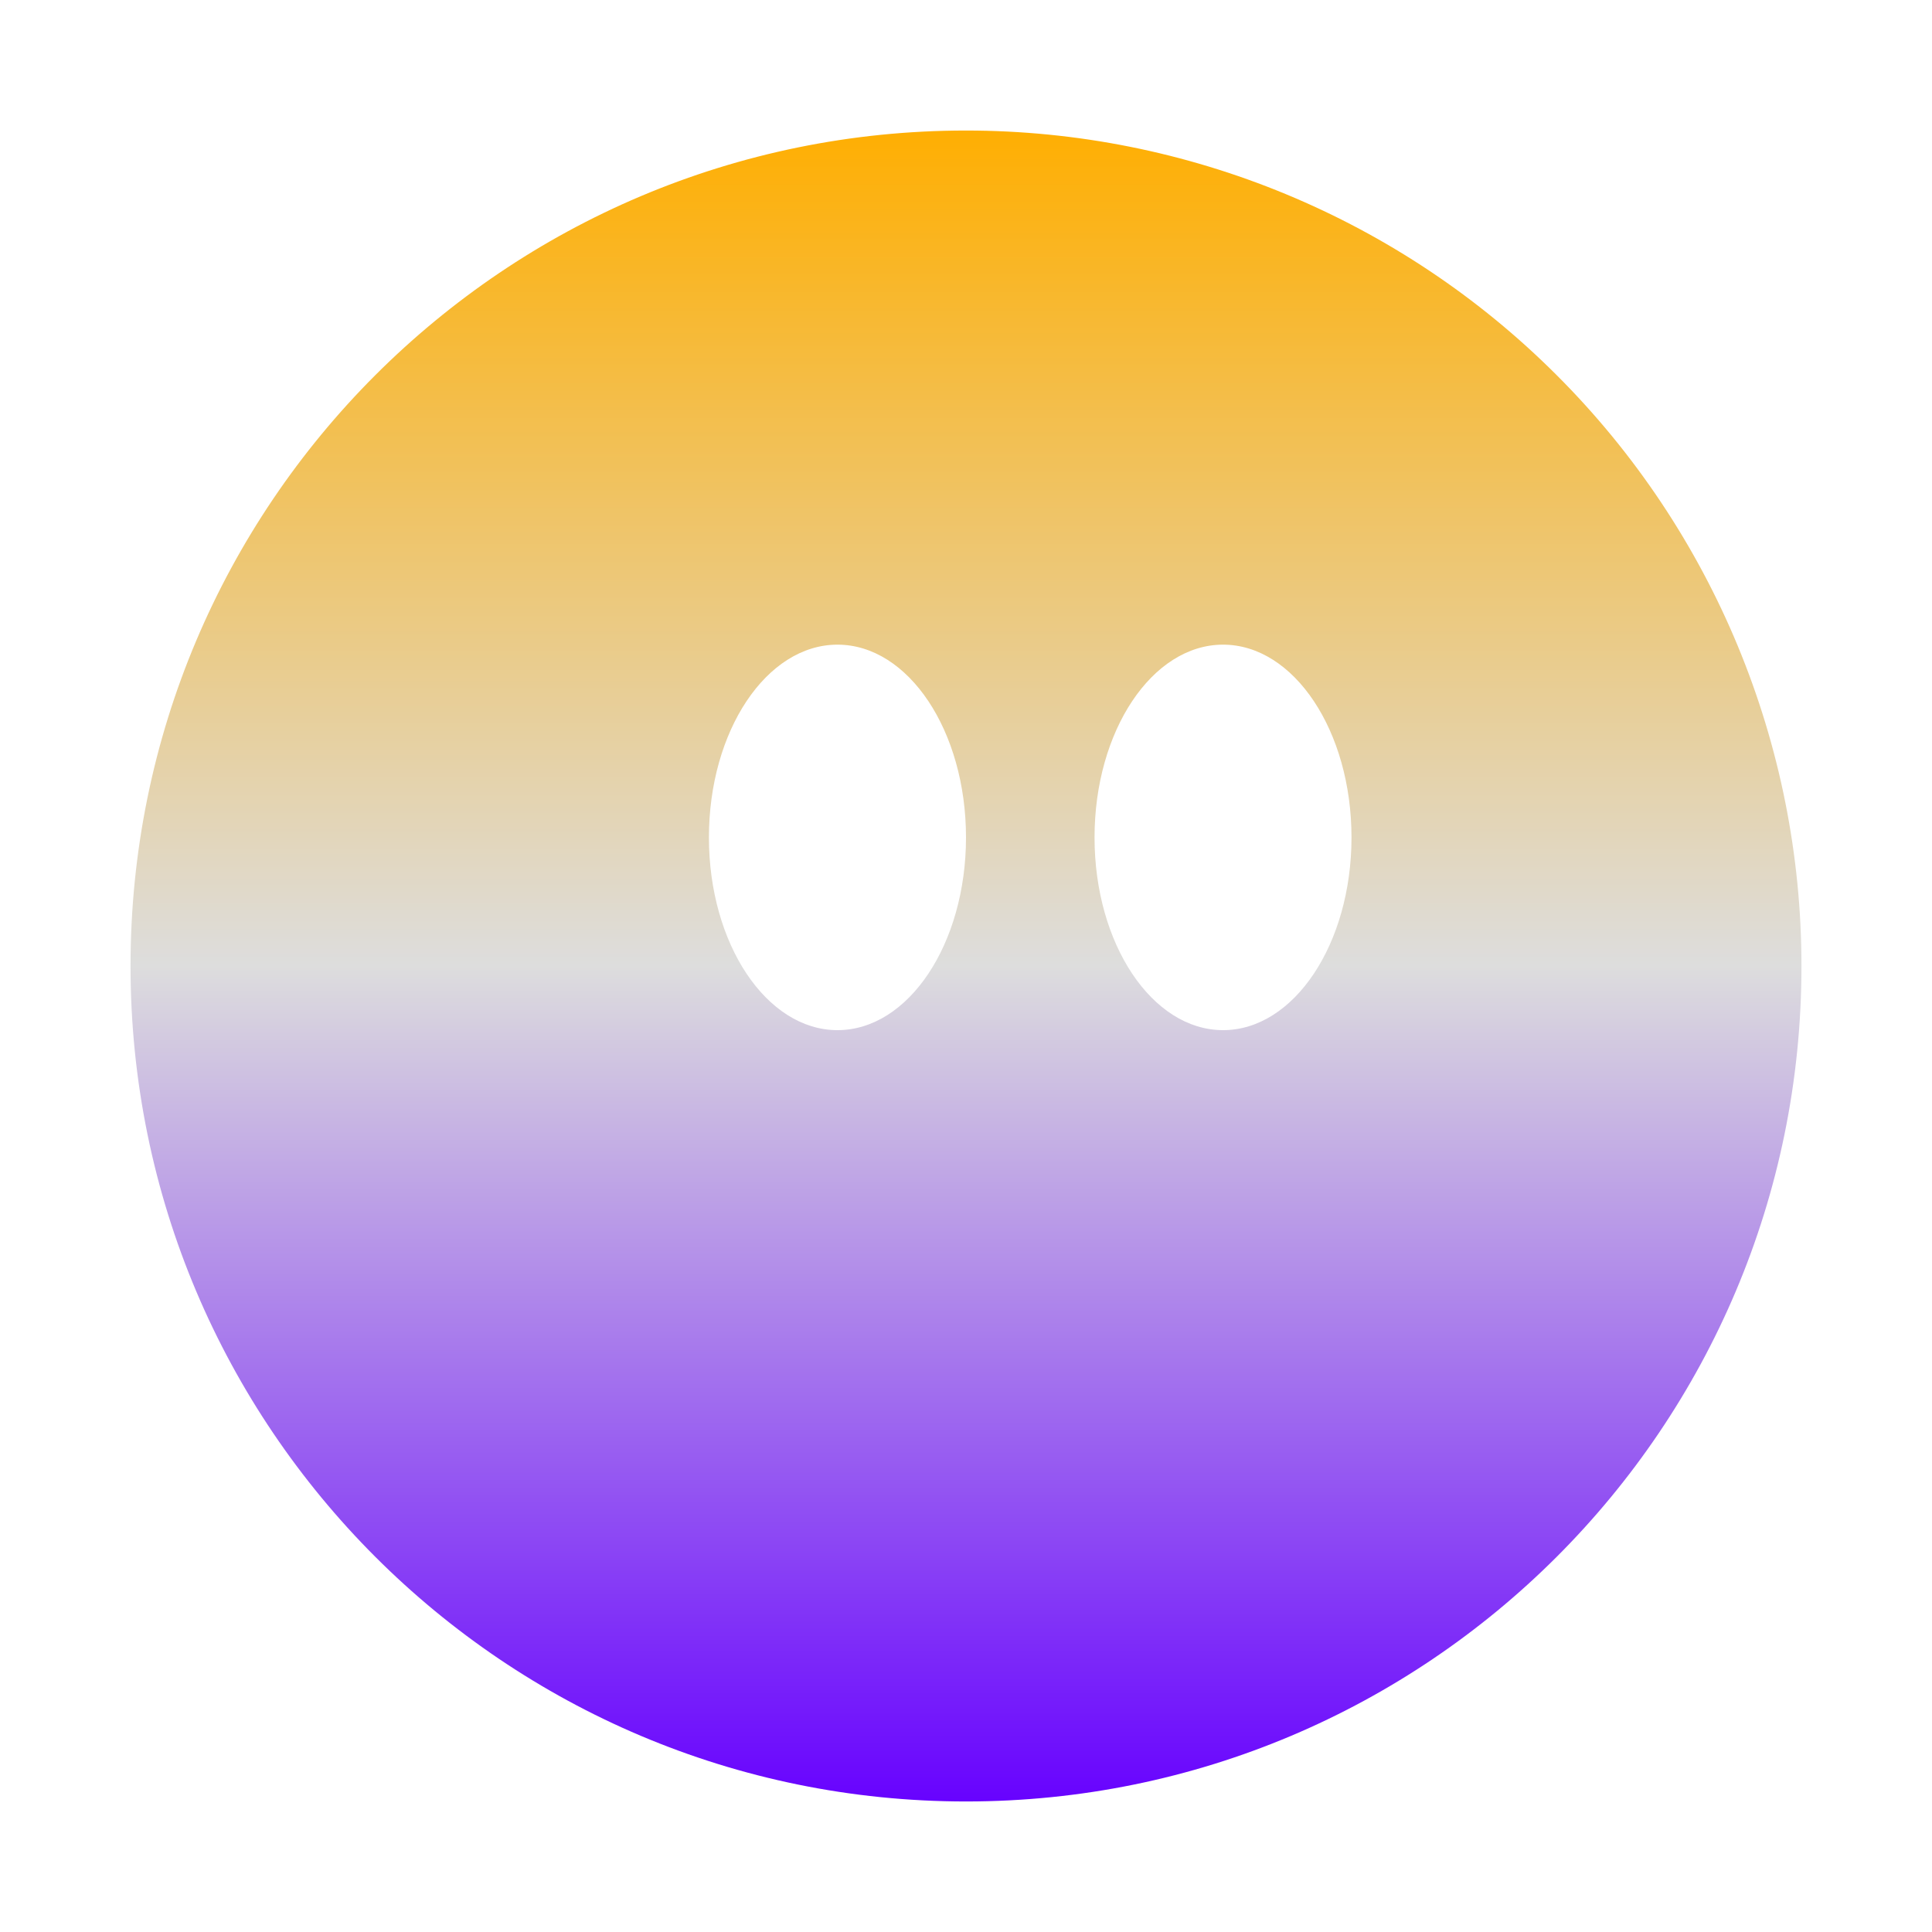 <svg xmlns="http://www.w3.org/2000/svg" xmlns:xlink="http://www.w3.org/1999/xlink" width="64px" height="64px" viewBox="0 0 64 64" version="1.1">
<defs>
<linearGradient id="linear0" gradientUnits="userSpaceOnUse" x1="0" y1="0" x2="0" y2="1" gradientTransform="matrix(55.351,0,0,55.351,4.324,4.324)">
<stop offset="0" style="stop-color:#ffae00;stop-opacity:1;"/>
<stop offset="0.5" style="stop-color:#dddddd;stop-opacity:1;"/>
<stop offset="1" style="stop-color:#6600ff;stop-opacity:1;"/>
</linearGradient>
</defs>
<g id="surface1">
<path style=" stroke:none;fill-rule:evenodd;fill:url(#linear0);" d="M 23.484 27.742 C 23.484 24.215 25.391 21.355 27.742 21.355 C 30.094 21.355 32 24.215 32 27.742 C 32 31.266 30.094 34.125 27.742 34.125 C 25.391 34.125 23.484 31.266 23.484 27.742 Z M 32 4.324 C 16.715 4.324 4.324 16.715 4.324 32 C 4.324 47.285 16.715 59.676 32 59.676 C 47.285 59.676 59.676 47.285 59.676 32 C 59.676 24.66 56.762 17.617 51.57 12.43 C 46.383 7.238 39.34 4.324 32 4.324 Z M 36.258 27.742 C 36.258 24.215 38.164 21.355 40.516 21.355 C 42.863 21.355 44.77 24.215 44.77 27.742 C 44.77 31.266 42.863 34.125 40.516 34.125 C 38.164 34.125 36.258 31.266 36.258 27.742 Z M 36.258 27.742 "/>
</g>
</svg>
